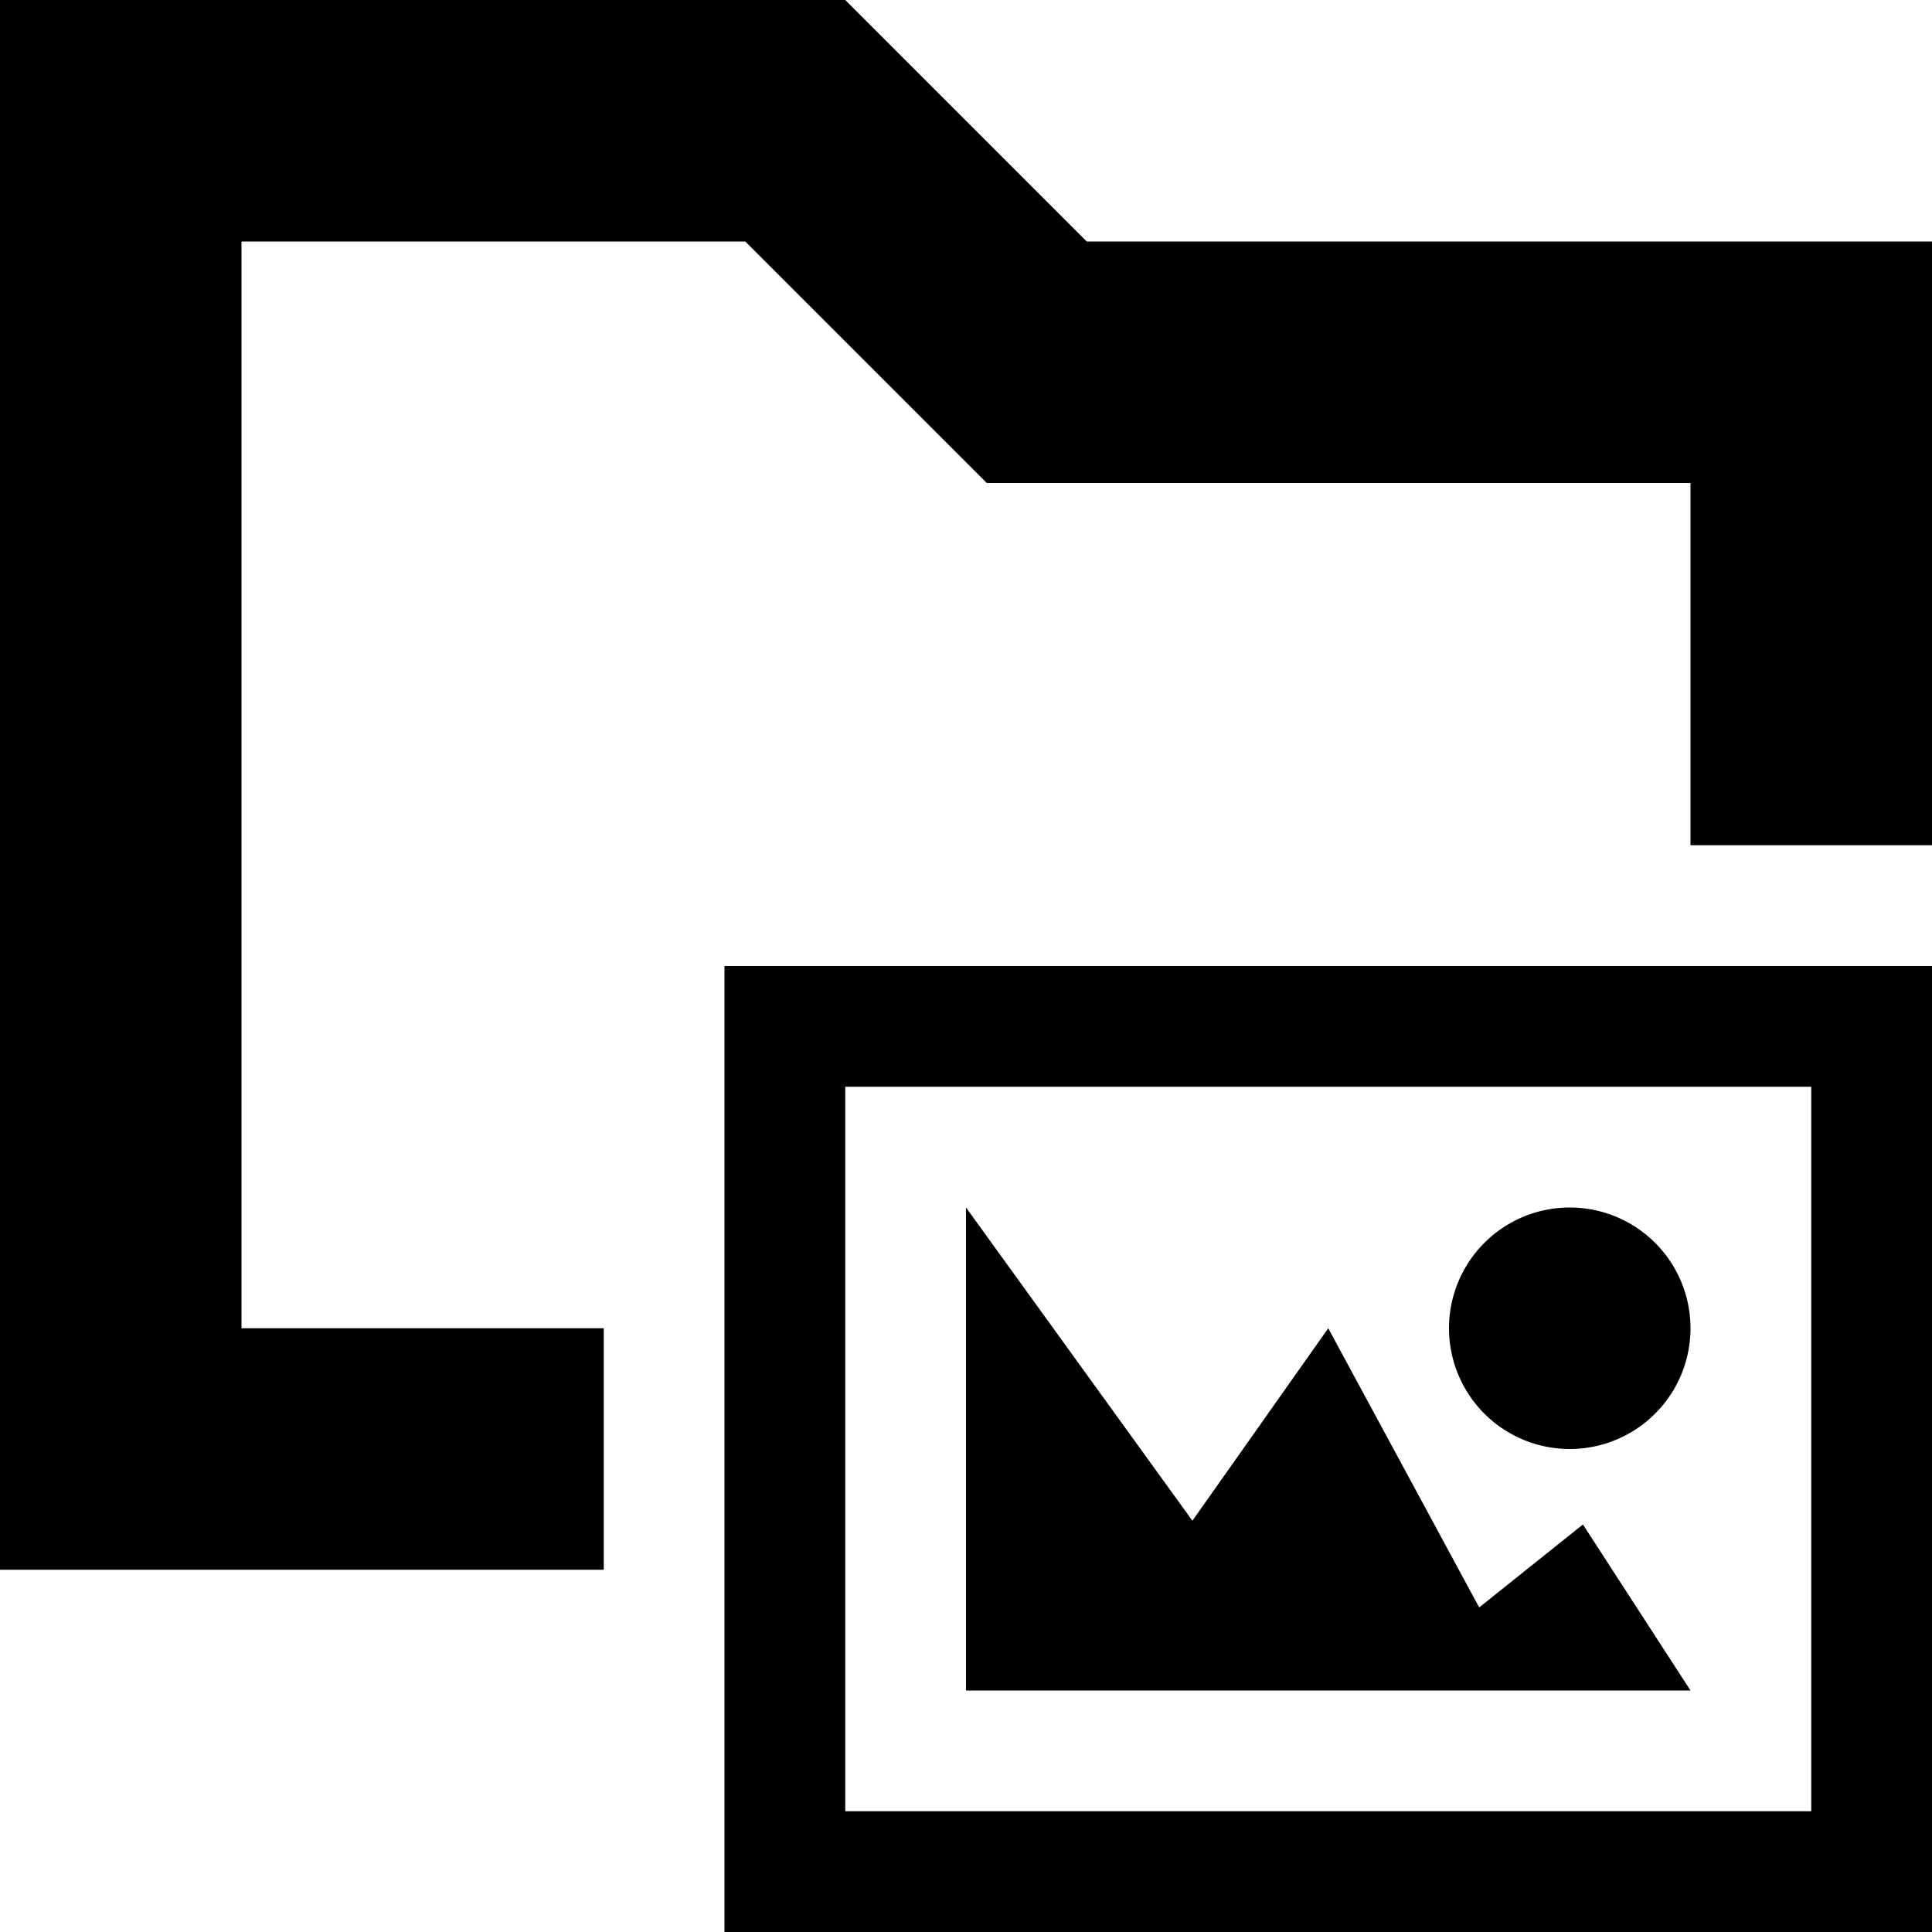 <svg xmlns="http://www.w3.org/2000/svg" viewBox="0 0 16 16"><path d="M9 2h7v5h-2V4H8.172l-2-2H2v9h3v2H0V0h7l2 2zm4 8a1 1 0 1 0 0 2 1 1 0 1 0 0-2zM6 8h10v8H6V8zm1 7h8V9H7v6zm5.25-1.688L11 11l-1.125 1.594L8 10v4h6l-.891-1.375-.859.687z"/></svg>